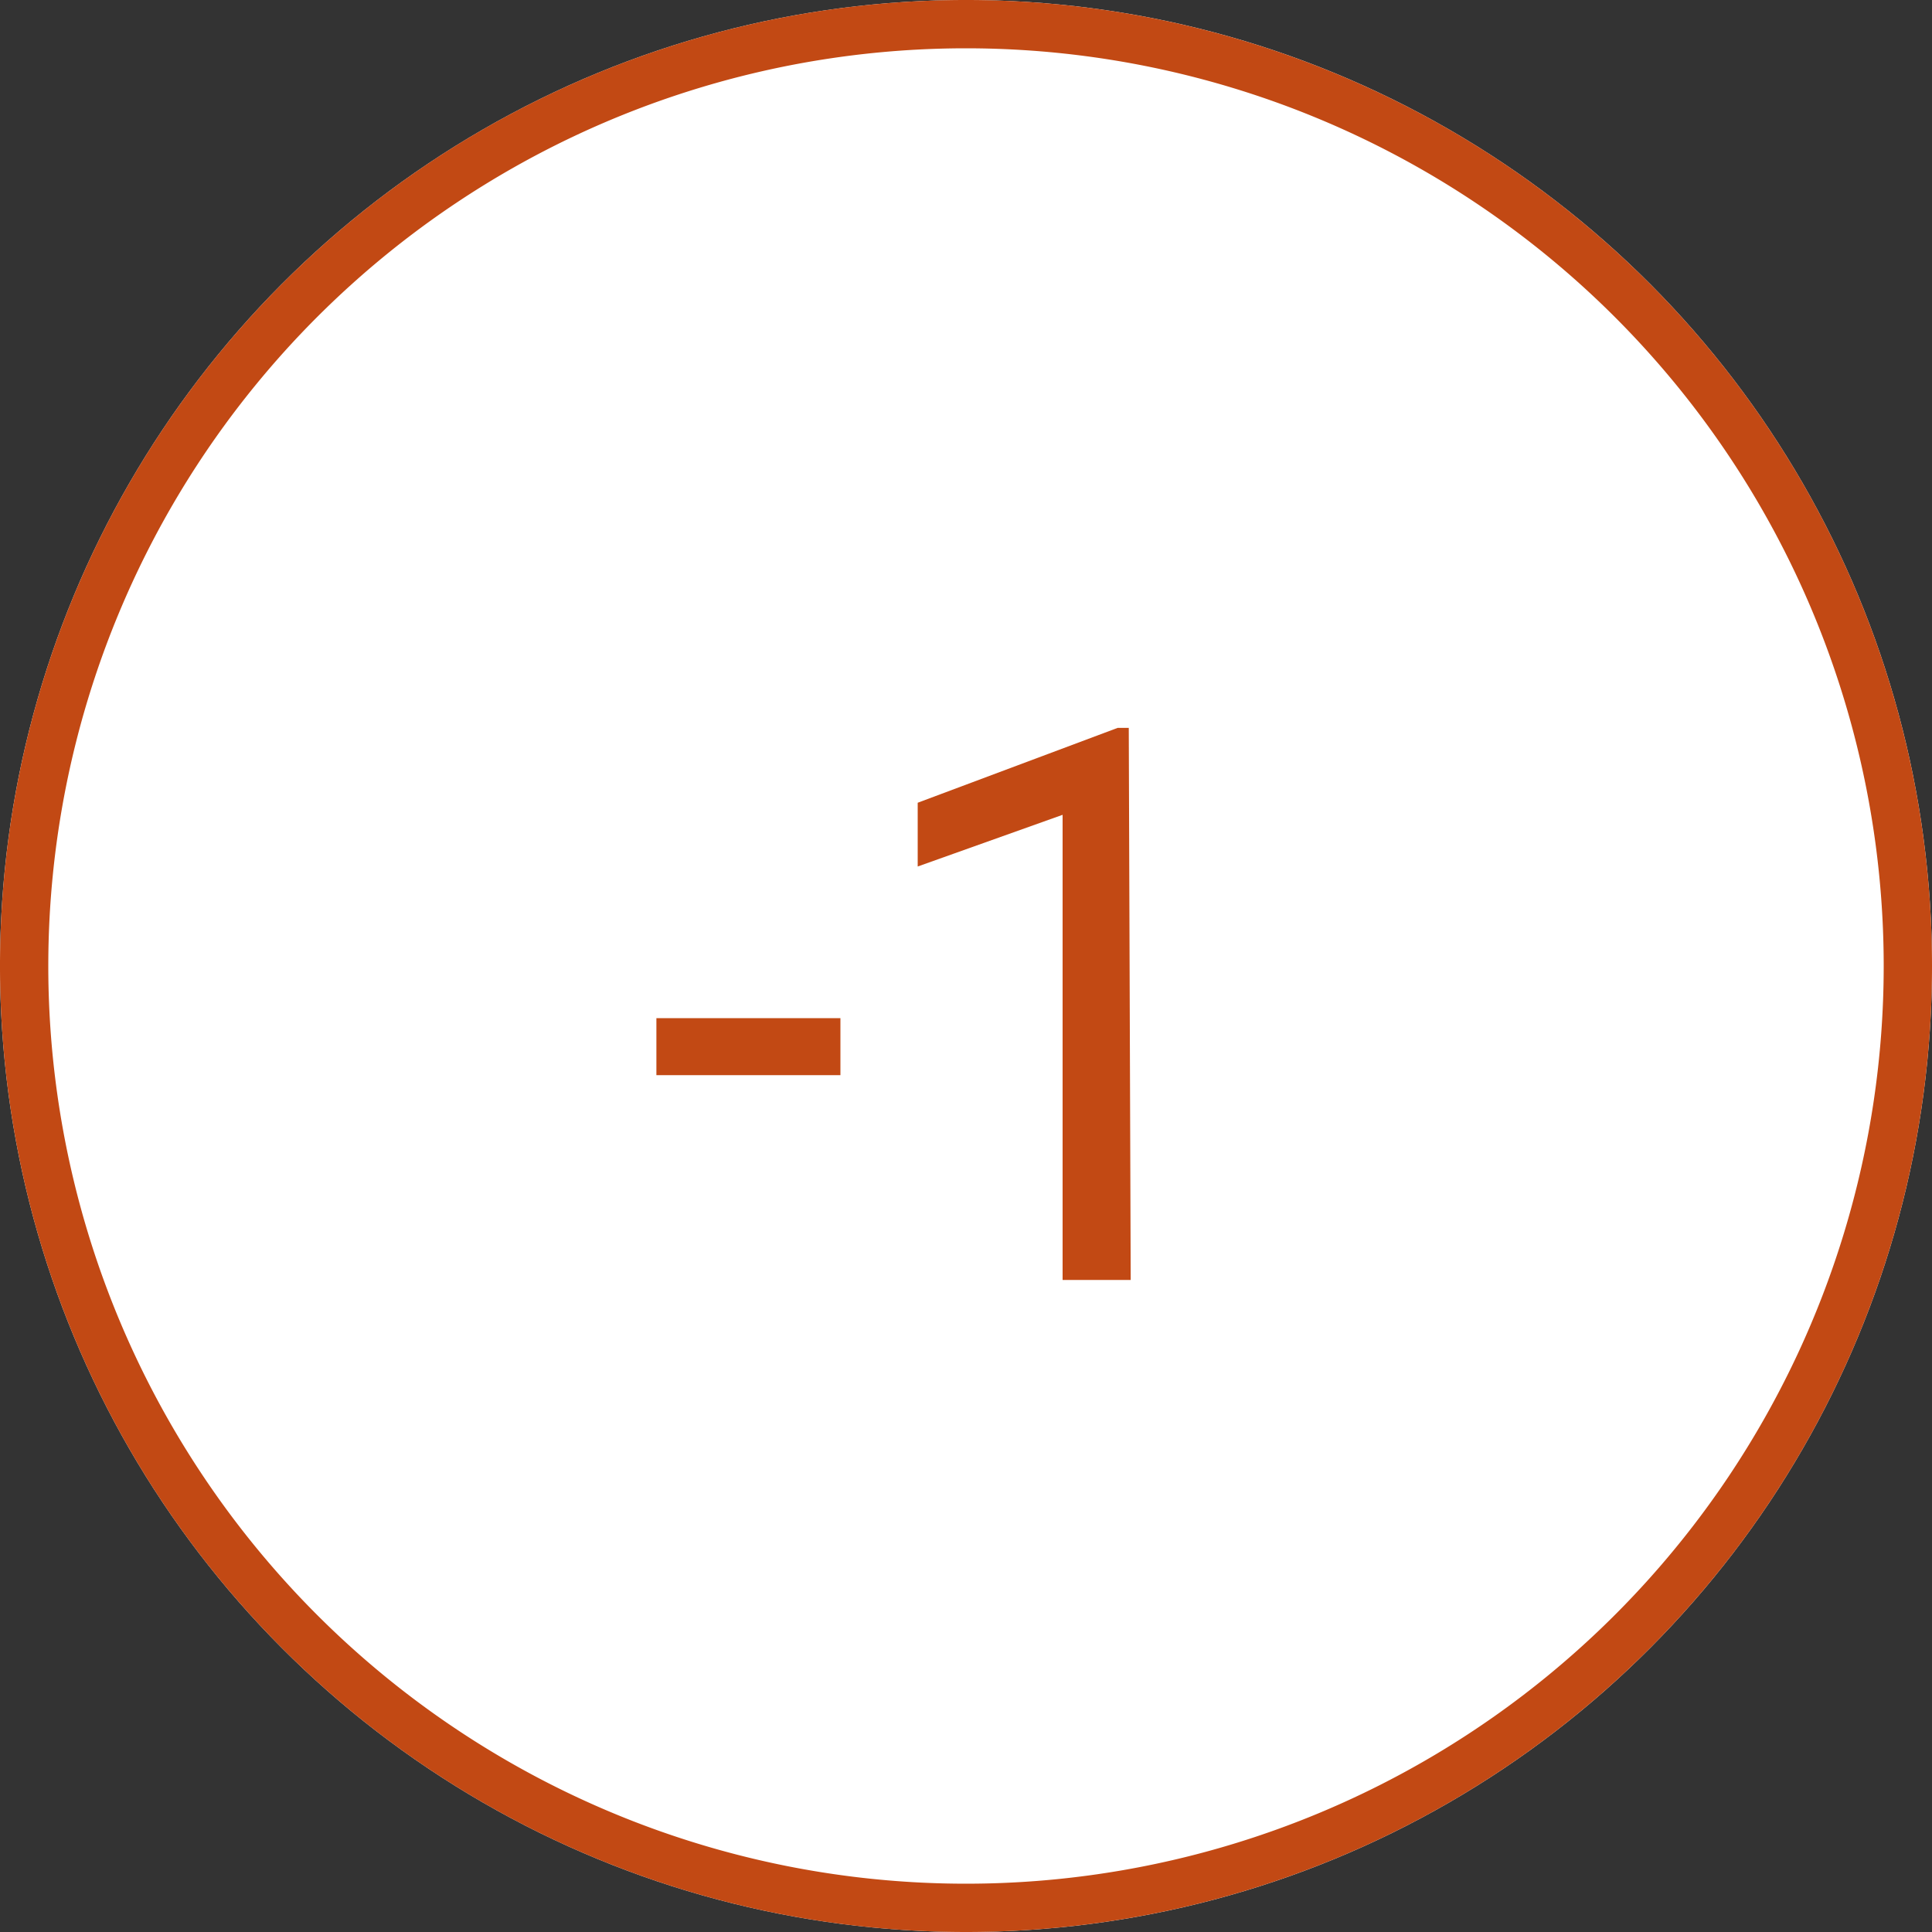 <svg id="Layer_1" data-name="Layer 1" xmlns="http://www.w3.org/2000/svg" viewBox="0 0 40 40"><rect x="0" y="0" width="40" height="40" fill="#333333" stroke="none"/><defs><style>.cls-1{fill:#fff;}.cls-2{fill:#c24914;}.cls-3{isolation:isolate;}.cls-4{fill:none;}</style></defs><g id="Group_88" data-name="Group 88"><g id="Ellipse_7" data-name="Ellipse 7"><circle class="cls-1" cx="20" cy="20" r="20"/><path class="cls-2" d="M20,40A20,20,0,1,1,40,20,20,20,0,0,1,20,40ZM20,1A19,19,0,1,0,39,20,19,19,0,0,0,20,1Z"/></g><g id="_-1" data-name=" -1" class="cls-3"><g class="cls-3"><path class="cls-2" d="M17.4,22.26H13.59V21.08H17.4Z"/><path class="cls-2" d="M23.41,26.5H22V16.87L19,17.94V16.62l4.14-1.55h.23Z"/></g></g></g><rect class="cls-4" width="40" height="40"/></svg>